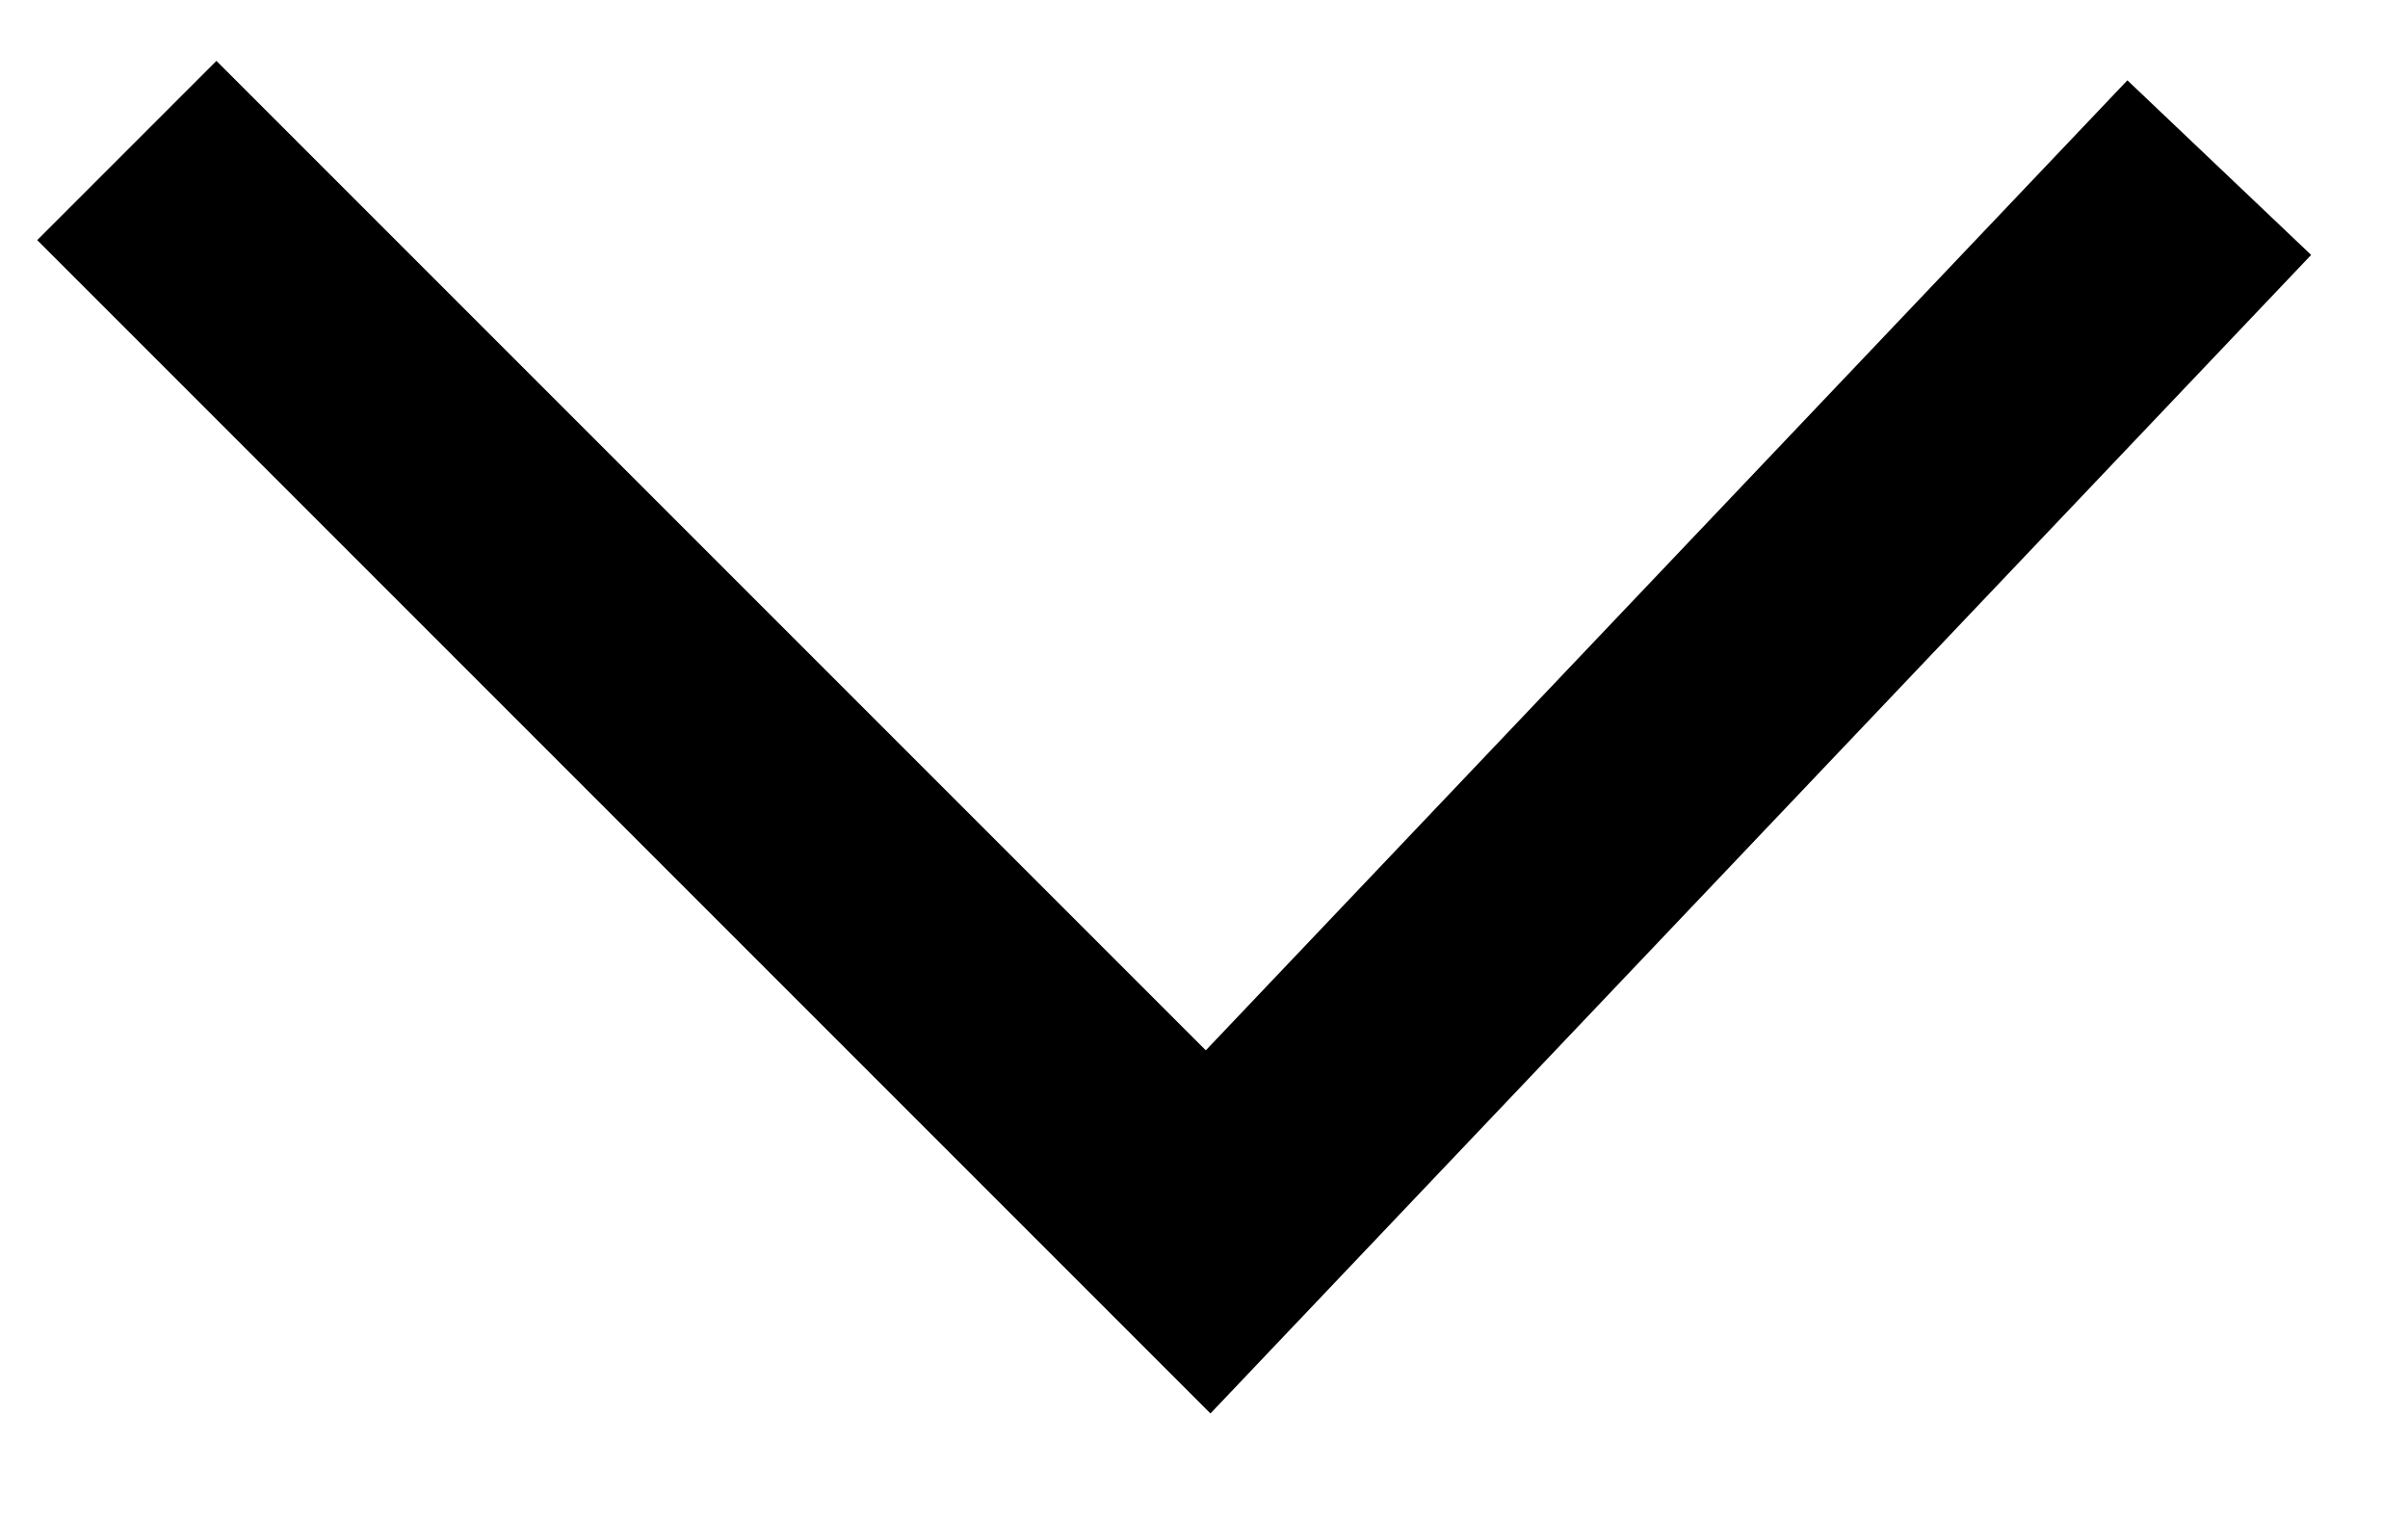 <?xml version="1.0" encoding="UTF-8"?>
<svg width="19px" height="12px" viewBox="0 0 19 12" version="1.1" xmlns="http://www.w3.org/2000/svg" xmlns:xlink="http://www.w3.org/1999/xlink">
    <!-- Generator: Sketch 52.6 (67491) - http://www.bohemiancoding.com/sketch -->
    <title>Path</title>
    <desc>Created with Sketch.</desc>
    <g id="Page-3" stroke="none" stroke-width="1" fill="none" fill-rule="evenodd">
        <g id="03-Programm" transform="translate(-214, -287)" fill-rule="nonzero" stroke="#000000" stroke-width="2">
            <polyline id="Path" transform="translate(223.36, 288.36) scale(-1, 1) rotate(-45) translate(-223.36, -288.36) " points="217.623 282.57 217.327 294.149 229.393 294.149"></polyline>
        </g>
    </g>
</svg>